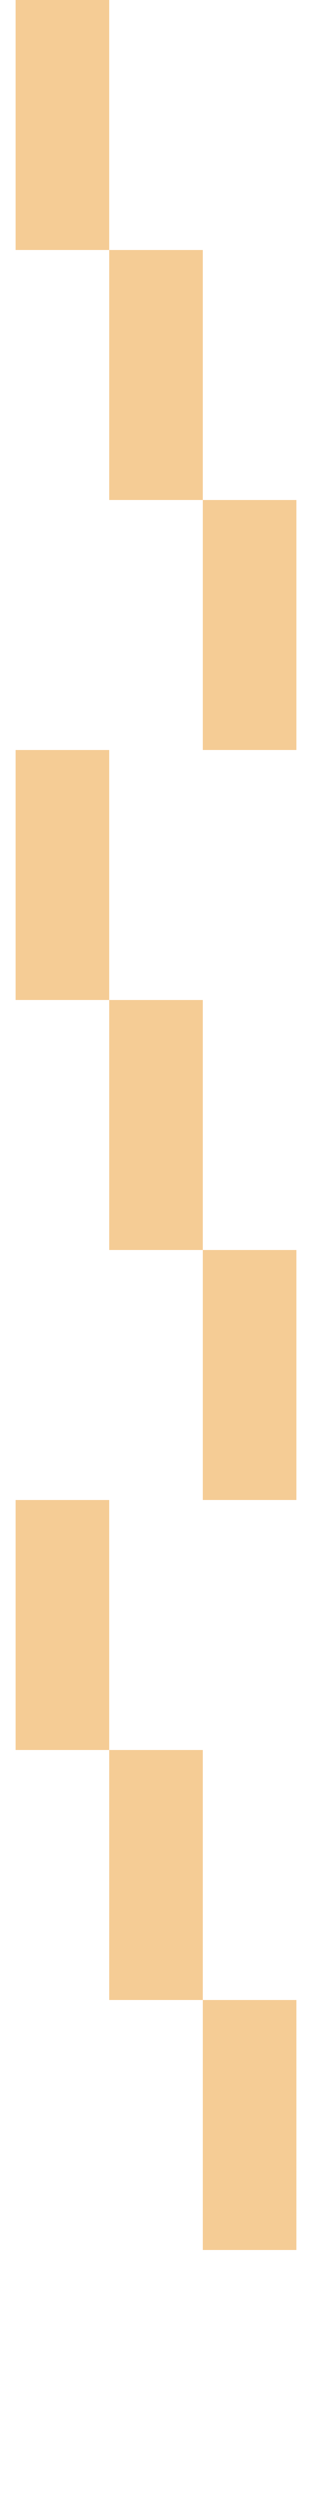 <svg width="20" height="160" viewBox="0 0 20 160" fill="none" xmlns="http://www.w3.org/2000/svg">
<path opacity="0.75" d="M7 0H1V16H7V0Z" fill="#F1BB72"/>
<path opacity="0.75" d="M13 16H7V32H13V16Z" fill="#F1BB72"/>
<path opacity="0.75" d="M19 32H13V48H19V32Z" fill="#F1BB72"/>
<path opacity="0.75" d="M7 48H1V64H7V48Z" fill="#F1BB72"/>
<path opacity="0.75" d="M13 64H7V80H13V64Z" fill="#F1BB72"/>
<path opacity="0.75" d="M19 80H13V96H19V80Z" fill="#F1BB72"/>
<path opacity="0.75" d="M7 96H1V112H7V96Z" fill="#F1BB72"/>
<path opacity="0.75" d="M13 112H7V128H13V112Z" fill="#F1BB72"/>
<path opacity="0.75" d="M19 128H13V144H19V128Z" fill="#F1BB72"/>
</svg>
